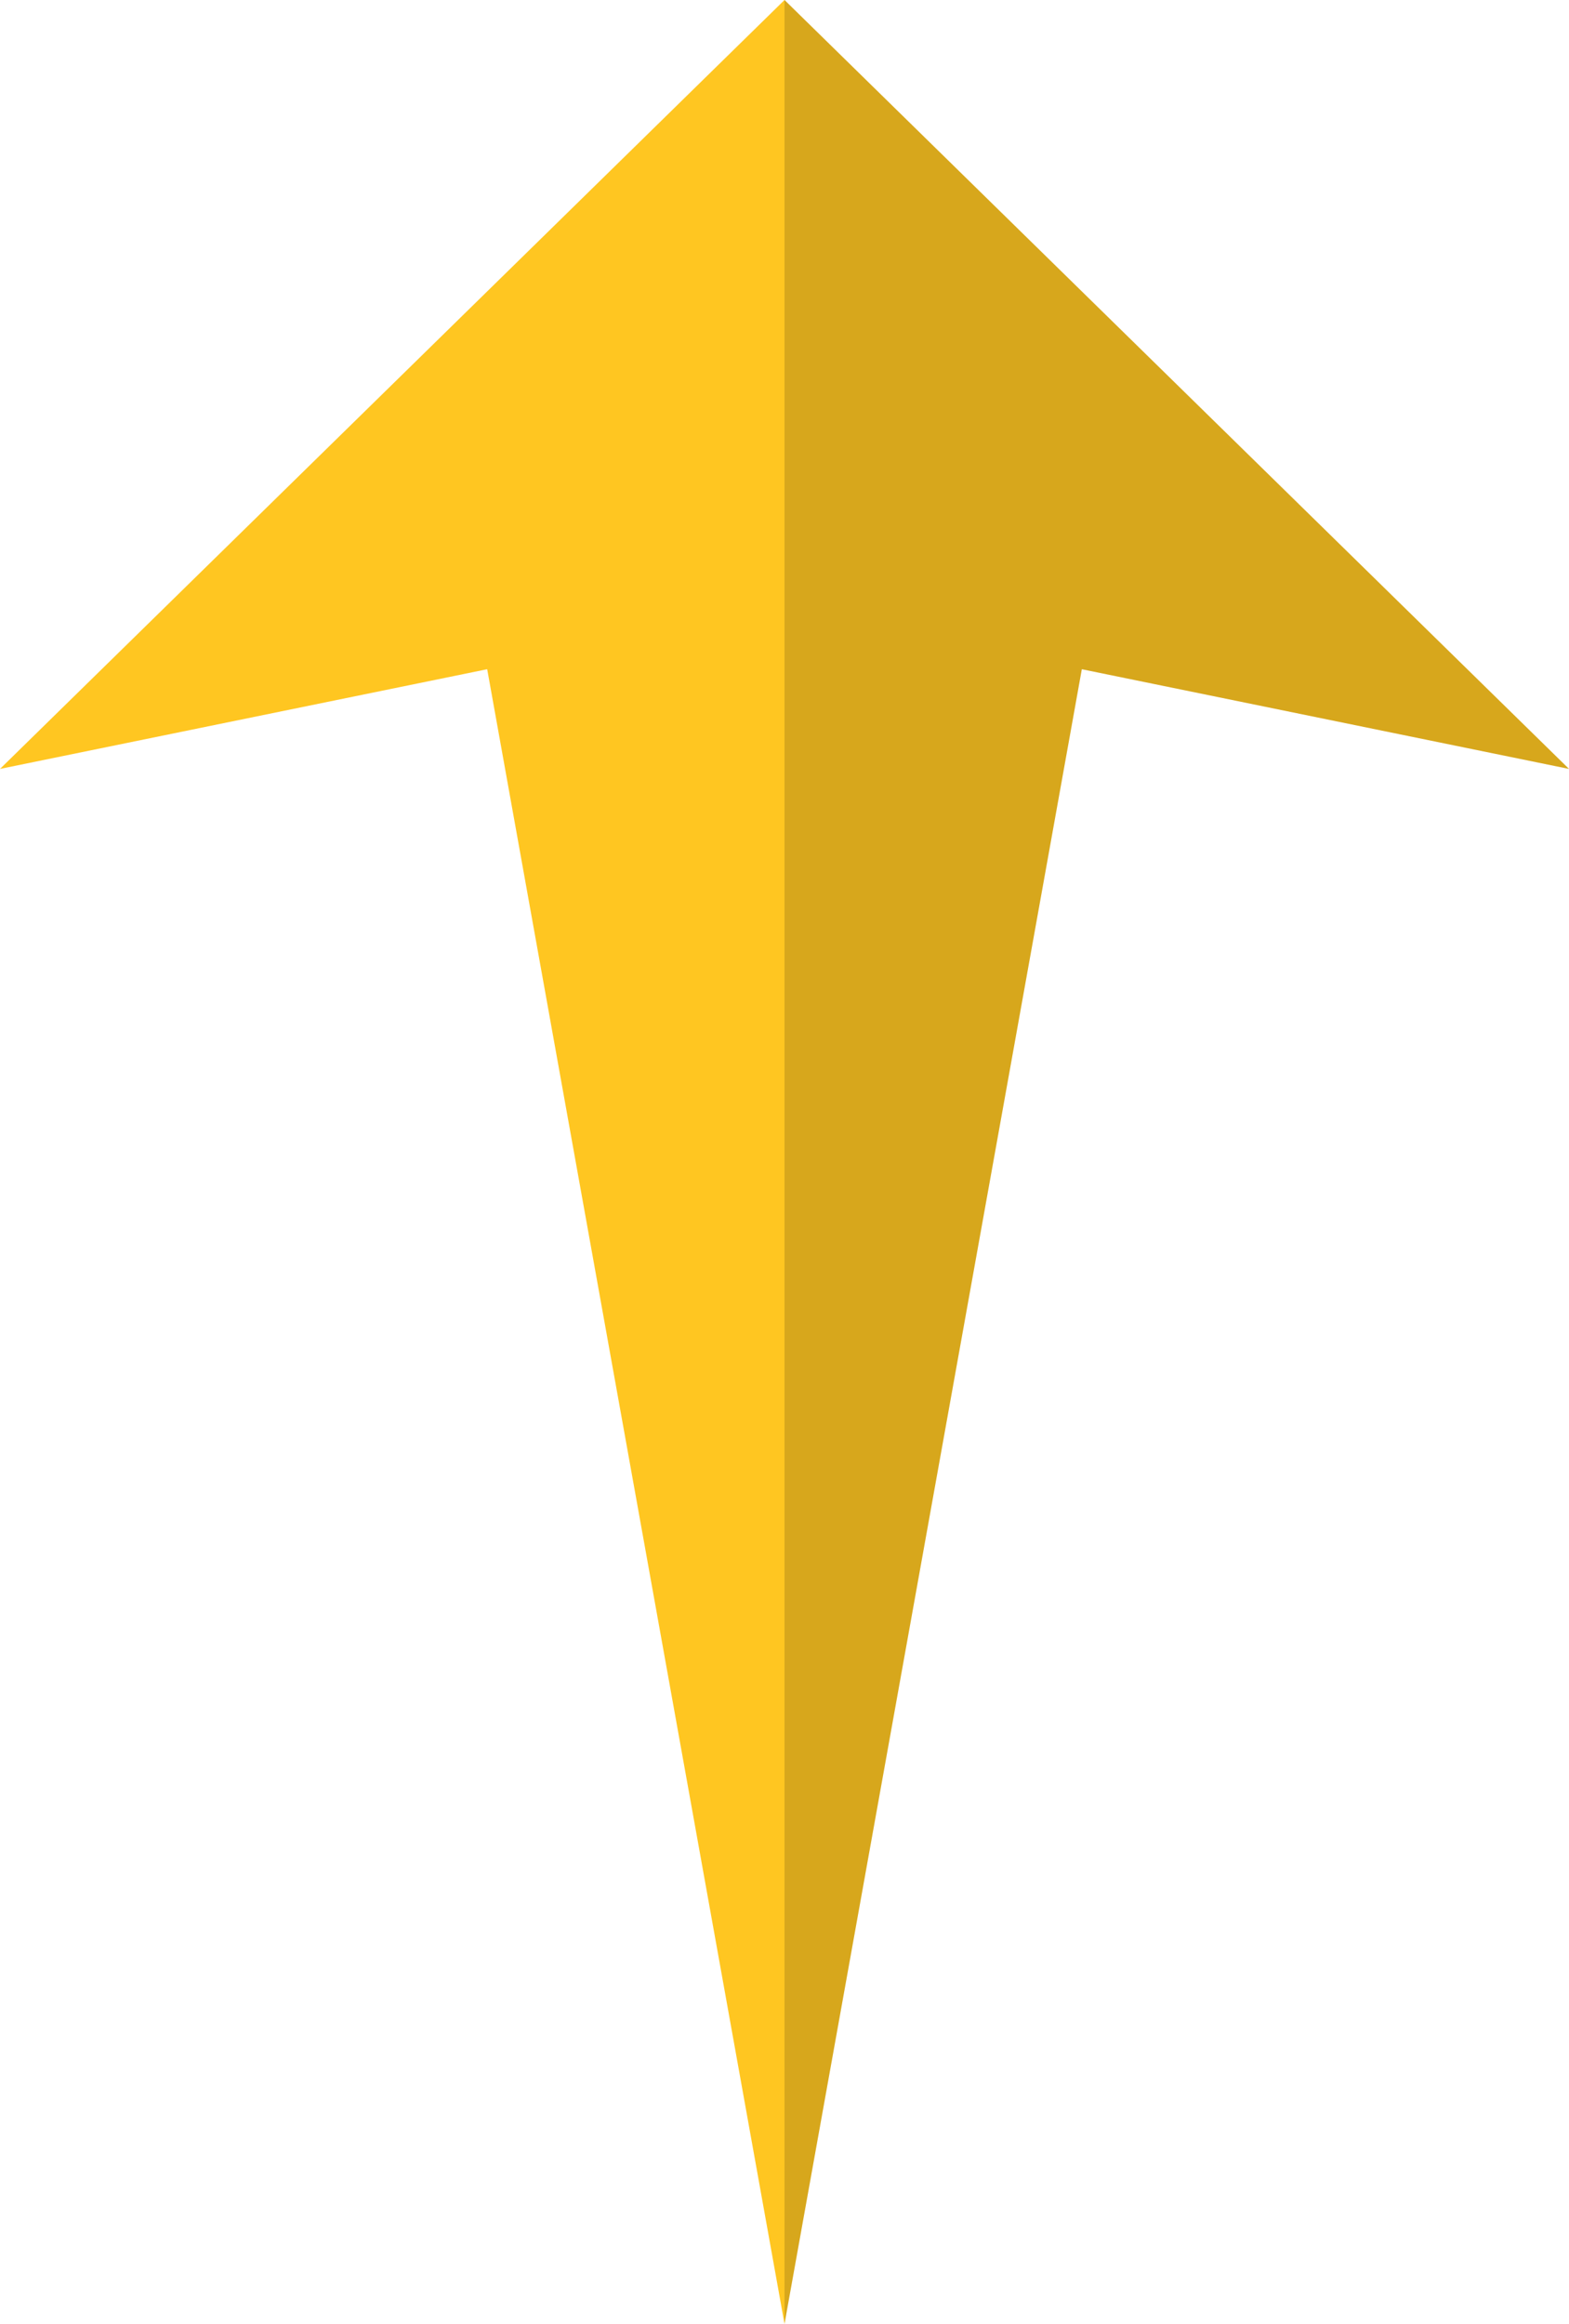 <svg xmlns="http://www.w3.org/2000/svg" xmlns:xlink="http://www.w3.org/1999/xlink" id="Layer_1" x="0px" y="0px" viewBox="0 0 242.44 358.99" style="enable-background:new 0 0 242.44 358.99;" xml:space="preserve"><style type="text/css">	.st0{fill:#FFC621;}	.st1{opacity:0.16;}</style><g>	<polygon class="st0" points="242.44,118.78 121.22,0 0,118.78 75.28,103.38 121.22,358.99 167.16,103.38  "></polygon>	<polygon class="st1" points="121.22,0 121.22,358.99 167.16,103.38 242.44,118.78  "></polygon></g></svg>